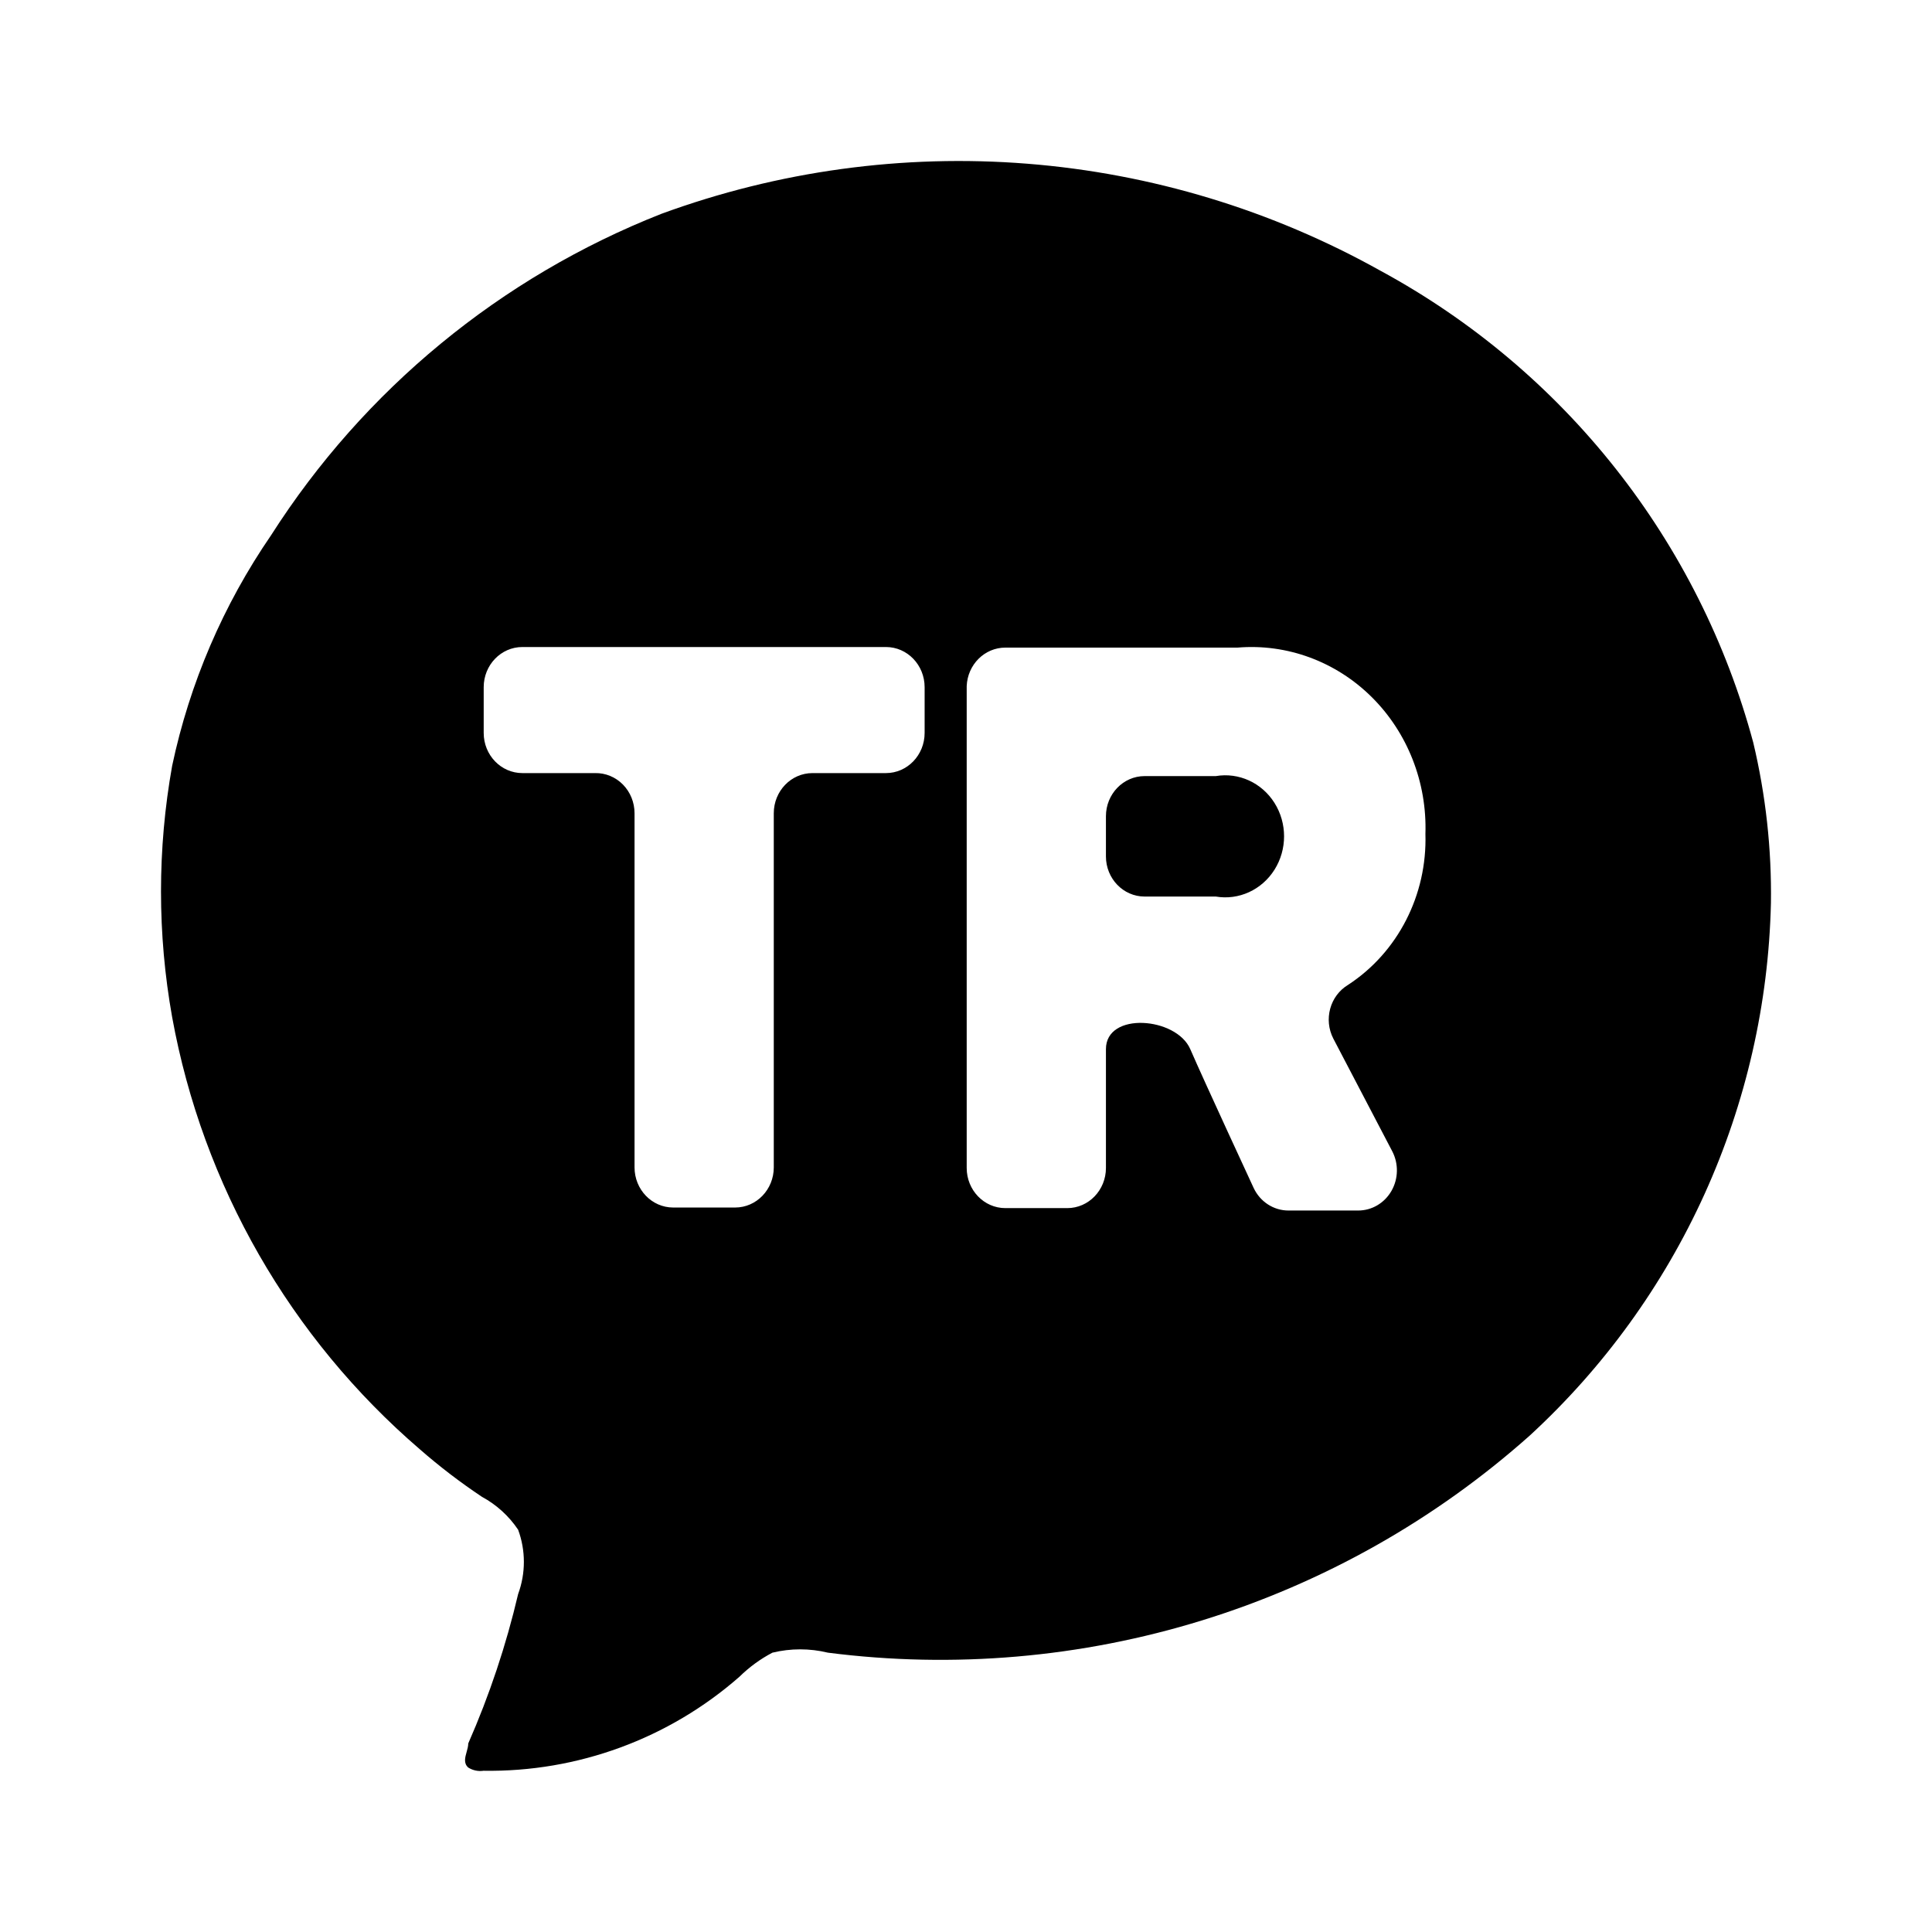 <svg viewBox="0 0 512 512" xmlns="http://www.w3.org/2000/svg">
<g id="mono_turkish">
<g id="Vector">
<path d="M303.333 205.674H322.193C328.286 204.638 334.392 207.433 337.764 212.802C341.135 218.17 341.135 225.099 337.764 230.467C334.392 235.836 328.286 238.631 322.193 237.595H303.333C297.672 237.595 293.083 232.831 293.083 226.955V216.314C293.083 210.438 297.672 205.674 303.333 205.674Z"/>
<path fill-rule="evenodd" clip-rule="evenodd" d="M464.624 196.756C467.948 210.7 469.523 225.003 469.315 239.336C468.704 265.95 462.723 292.167 451.732 316.42C440.741 340.673 424.964 362.464 405.346 380.49C380.28 402.803 350.709 419.482 318.631 429.399C286.552 439.316 252.715 442.241 219.408 437.974C214.574 436.8 209.529 436.8 204.695 437.974C201.482 439.662 198.536 441.814 195.952 444.361C177.227 460.776 153.059 469.654 128.144 469.271C126.735 469.478 125.299 469.176 124.093 468.419C122.814 467.284 123.24 465.77 123.667 464.256C123.88 463.499 124.093 462.742 124.093 462.032C129.705 449.264 134.131 436.009 137.313 422.432C139.336 416.934 139.336 410.898 137.313 405.4C134.871 401.757 131.578 398.761 127.718 396.671C121.978 392.843 116.494 388.648 111.299 384.11C76.918 354.563 53.735 314.131 45.624 269.568C41.681 247.53 41.681 224.968 45.624 202.93C50.262 181.04 59.174 160.277 71.851 141.827C96.462 103.257 132.661 73.448 175.269 56.666C206.255 45.306 239.336 40.776 272.241 43.385C305.146 45.994 337.096 55.681 365.898 71.782C389.979 84.843 411.149 102.657 428.121 124.141C445.093 145.625 457.512 170.33 464.624 196.756ZM293.085 278.027C293.085 268.025 311.74 269.514 315.43 278.027C319.12 286.539 332.24 314.842 332.24 314.842C333.965 318.496 337.545 320.809 341.465 320.801H359.915C363.54 320.811 366.901 318.833 368.753 315.599C370.606 312.364 370.675 308.354 368.935 305.053L353.355 275.26C350.727 270.196 352.452 263.881 357.25 261.002C370.444 252.393 378.247 237.164 377.75 220.995C378.202 207.346 373.019 194.147 363.504 184.717C353.989 175.287 341.047 170.523 327.935 171.623H266.435C260.93 171.619 256.405 176.128 256.185 181.838V309.522C256.185 315.399 260.774 320.163 266.435 320.163H282.835C288.496 320.163 293.085 315.399 293.085 309.522V278.027ZM157.705 204.878H138.435C132.774 204.878 128.185 200.114 128.185 194.238V182.108C128.185 176.231 132.774 171.467 138.435 171.467H234.785C240.446 171.467 245.035 176.231 245.035 182.108V194.238C245.035 200.114 240.446 204.878 234.785 204.878H215.31C209.649 204.878 205.06 209.642 205.06 215.518V309.366C205.06 315.243 200.471 320.007 194.81 320.007H178.41C172.749 320.007 168.16 315.243 168.16 309.366V215.518C168.161 212.659 167.053 209.92 165.086 207.918C163.119 205.917 160.459 204.821 157.705 204.878Z"/>
</g>
</g>
</svg>
